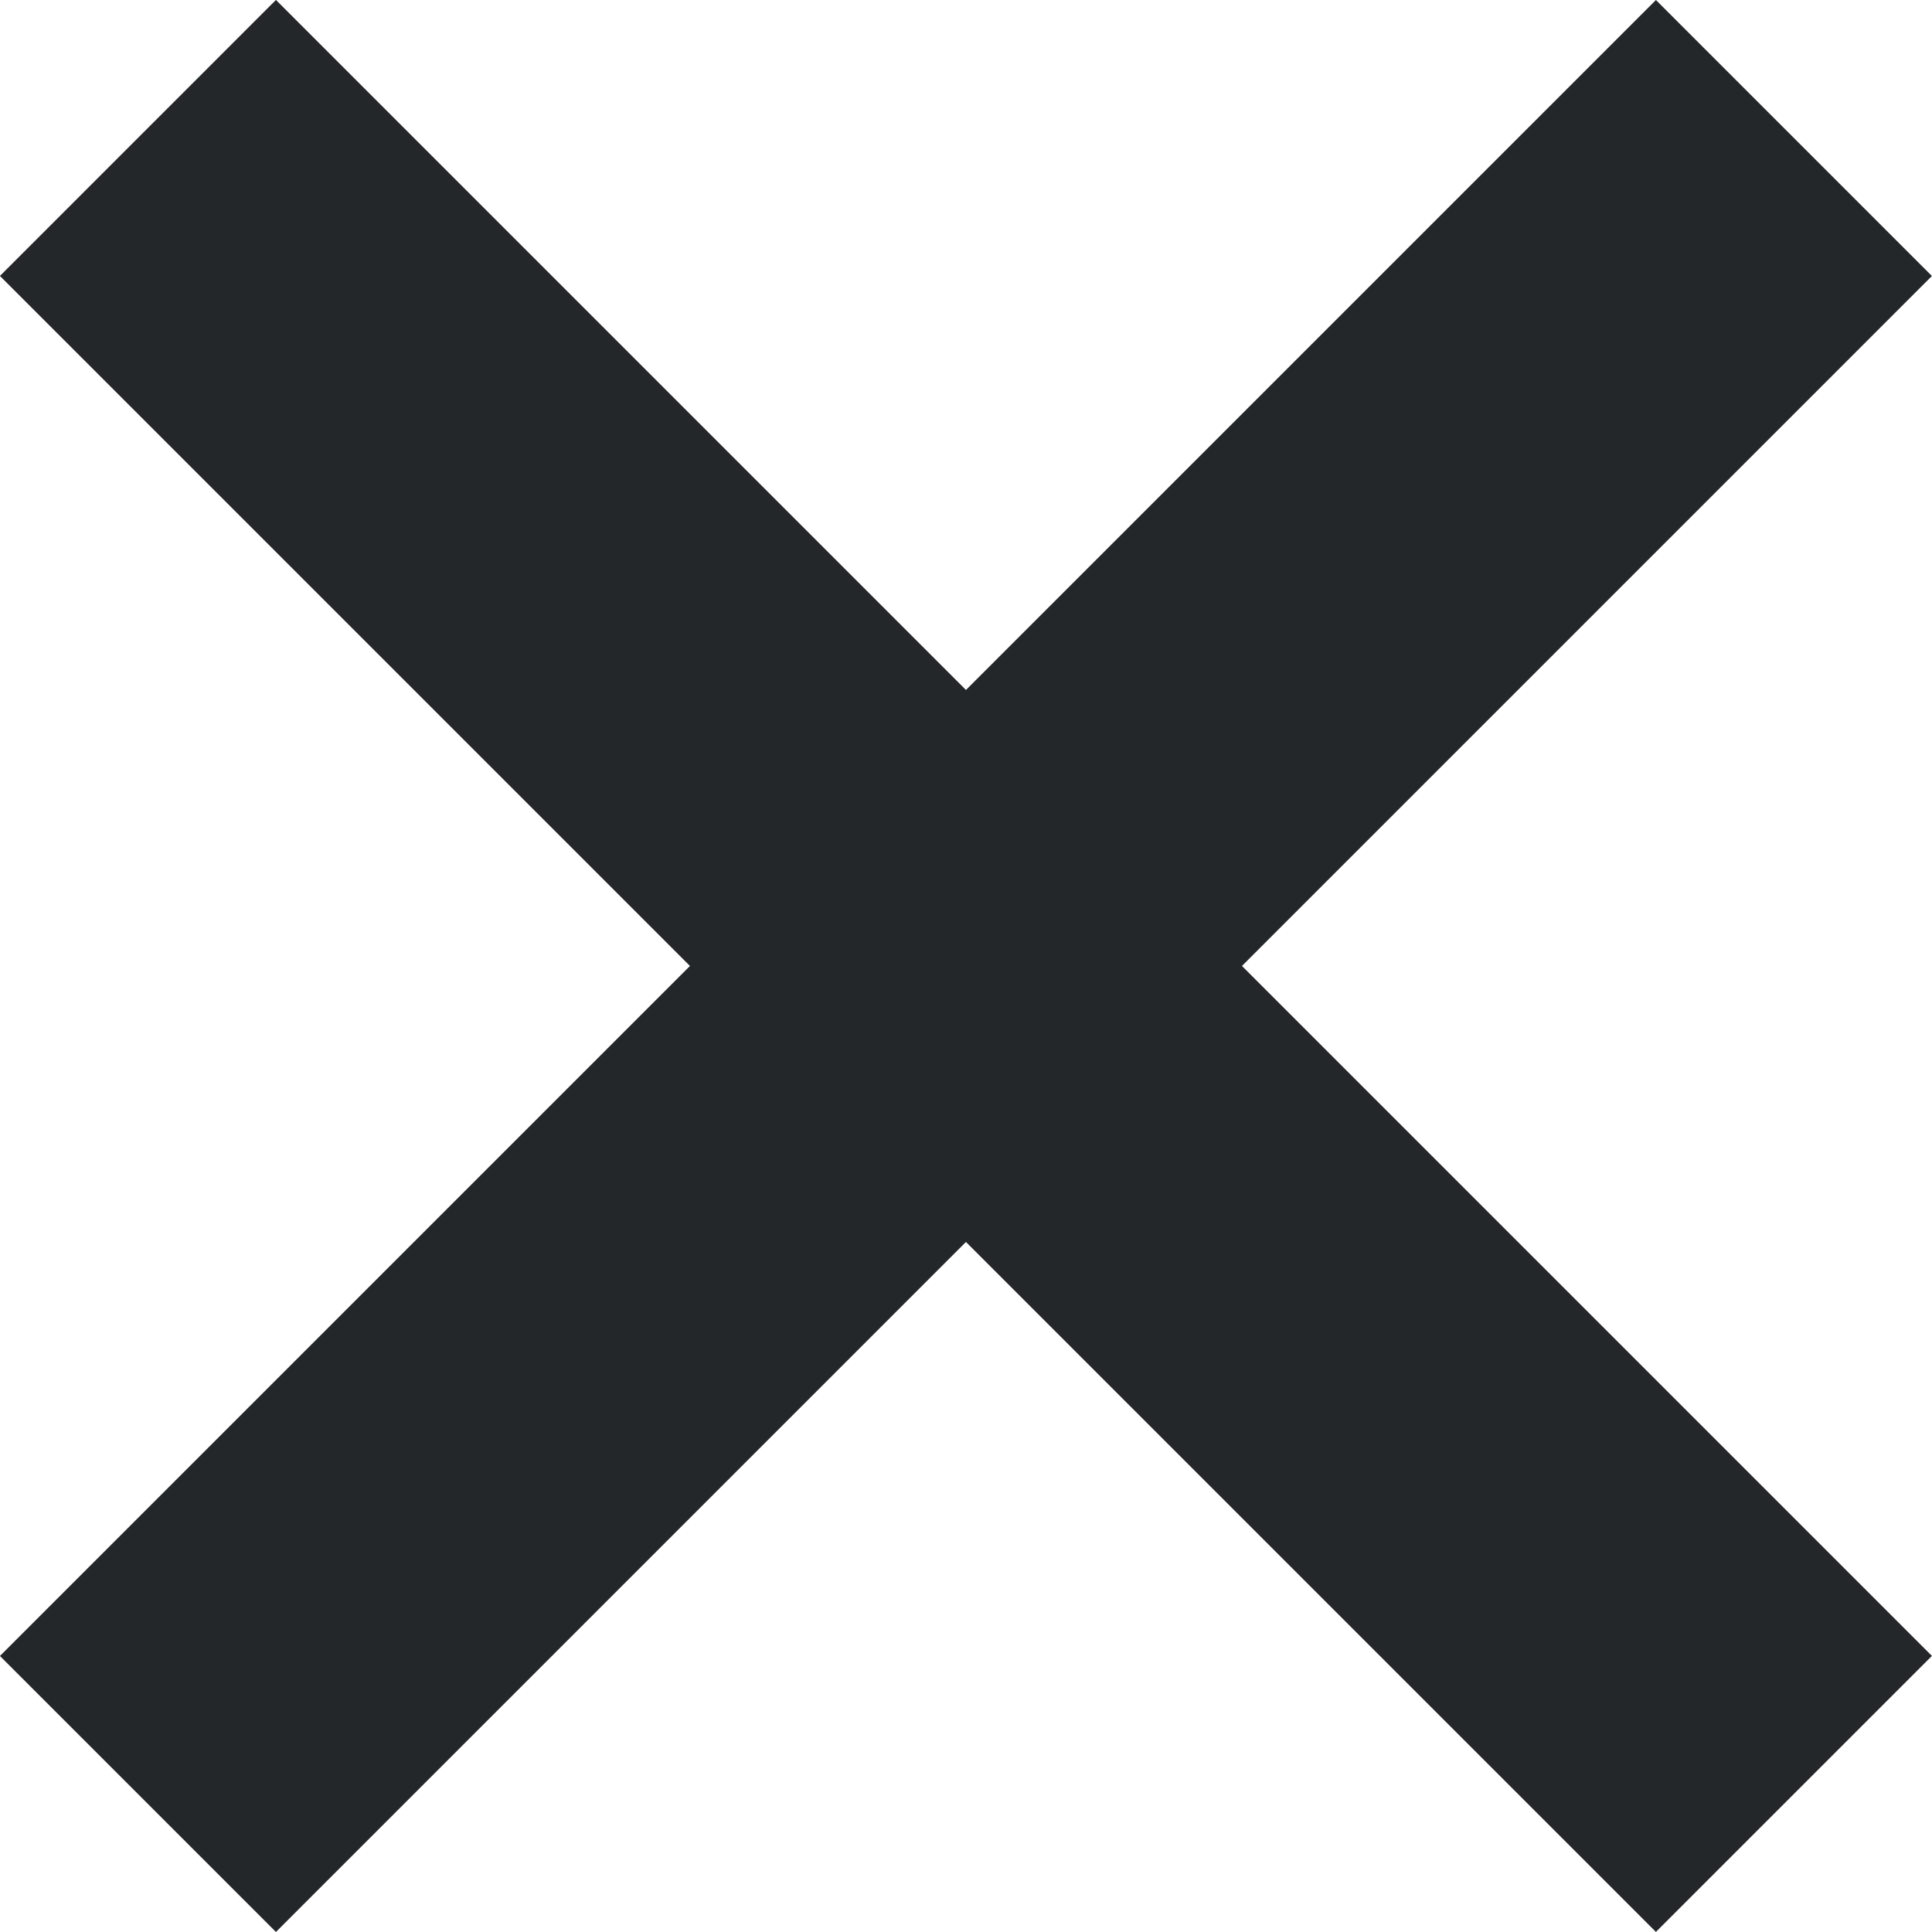 <svg xmlns="http://www.w3.org/2000/svg" width="24.749" height="24.749" viewBox="0 0 24.749 24.749">
  <g id="Group_1" data-name="Group 1" transform="translate(-780.055 -418.197)">
    <line id="Line_3" data-name="Line 3" x2="30" transform="translate(781.822 441.178) rotate(-45)" fill="none" stroke="#23272a" stroke-width="5"/>
    <line id="Line_2" data-name="Line 2" x2="30" transform="translate(781.822 419.964) rotate(45)" fill="none" stroke="#23272a" stroke-width="5"/>
  </g>
</svg>

